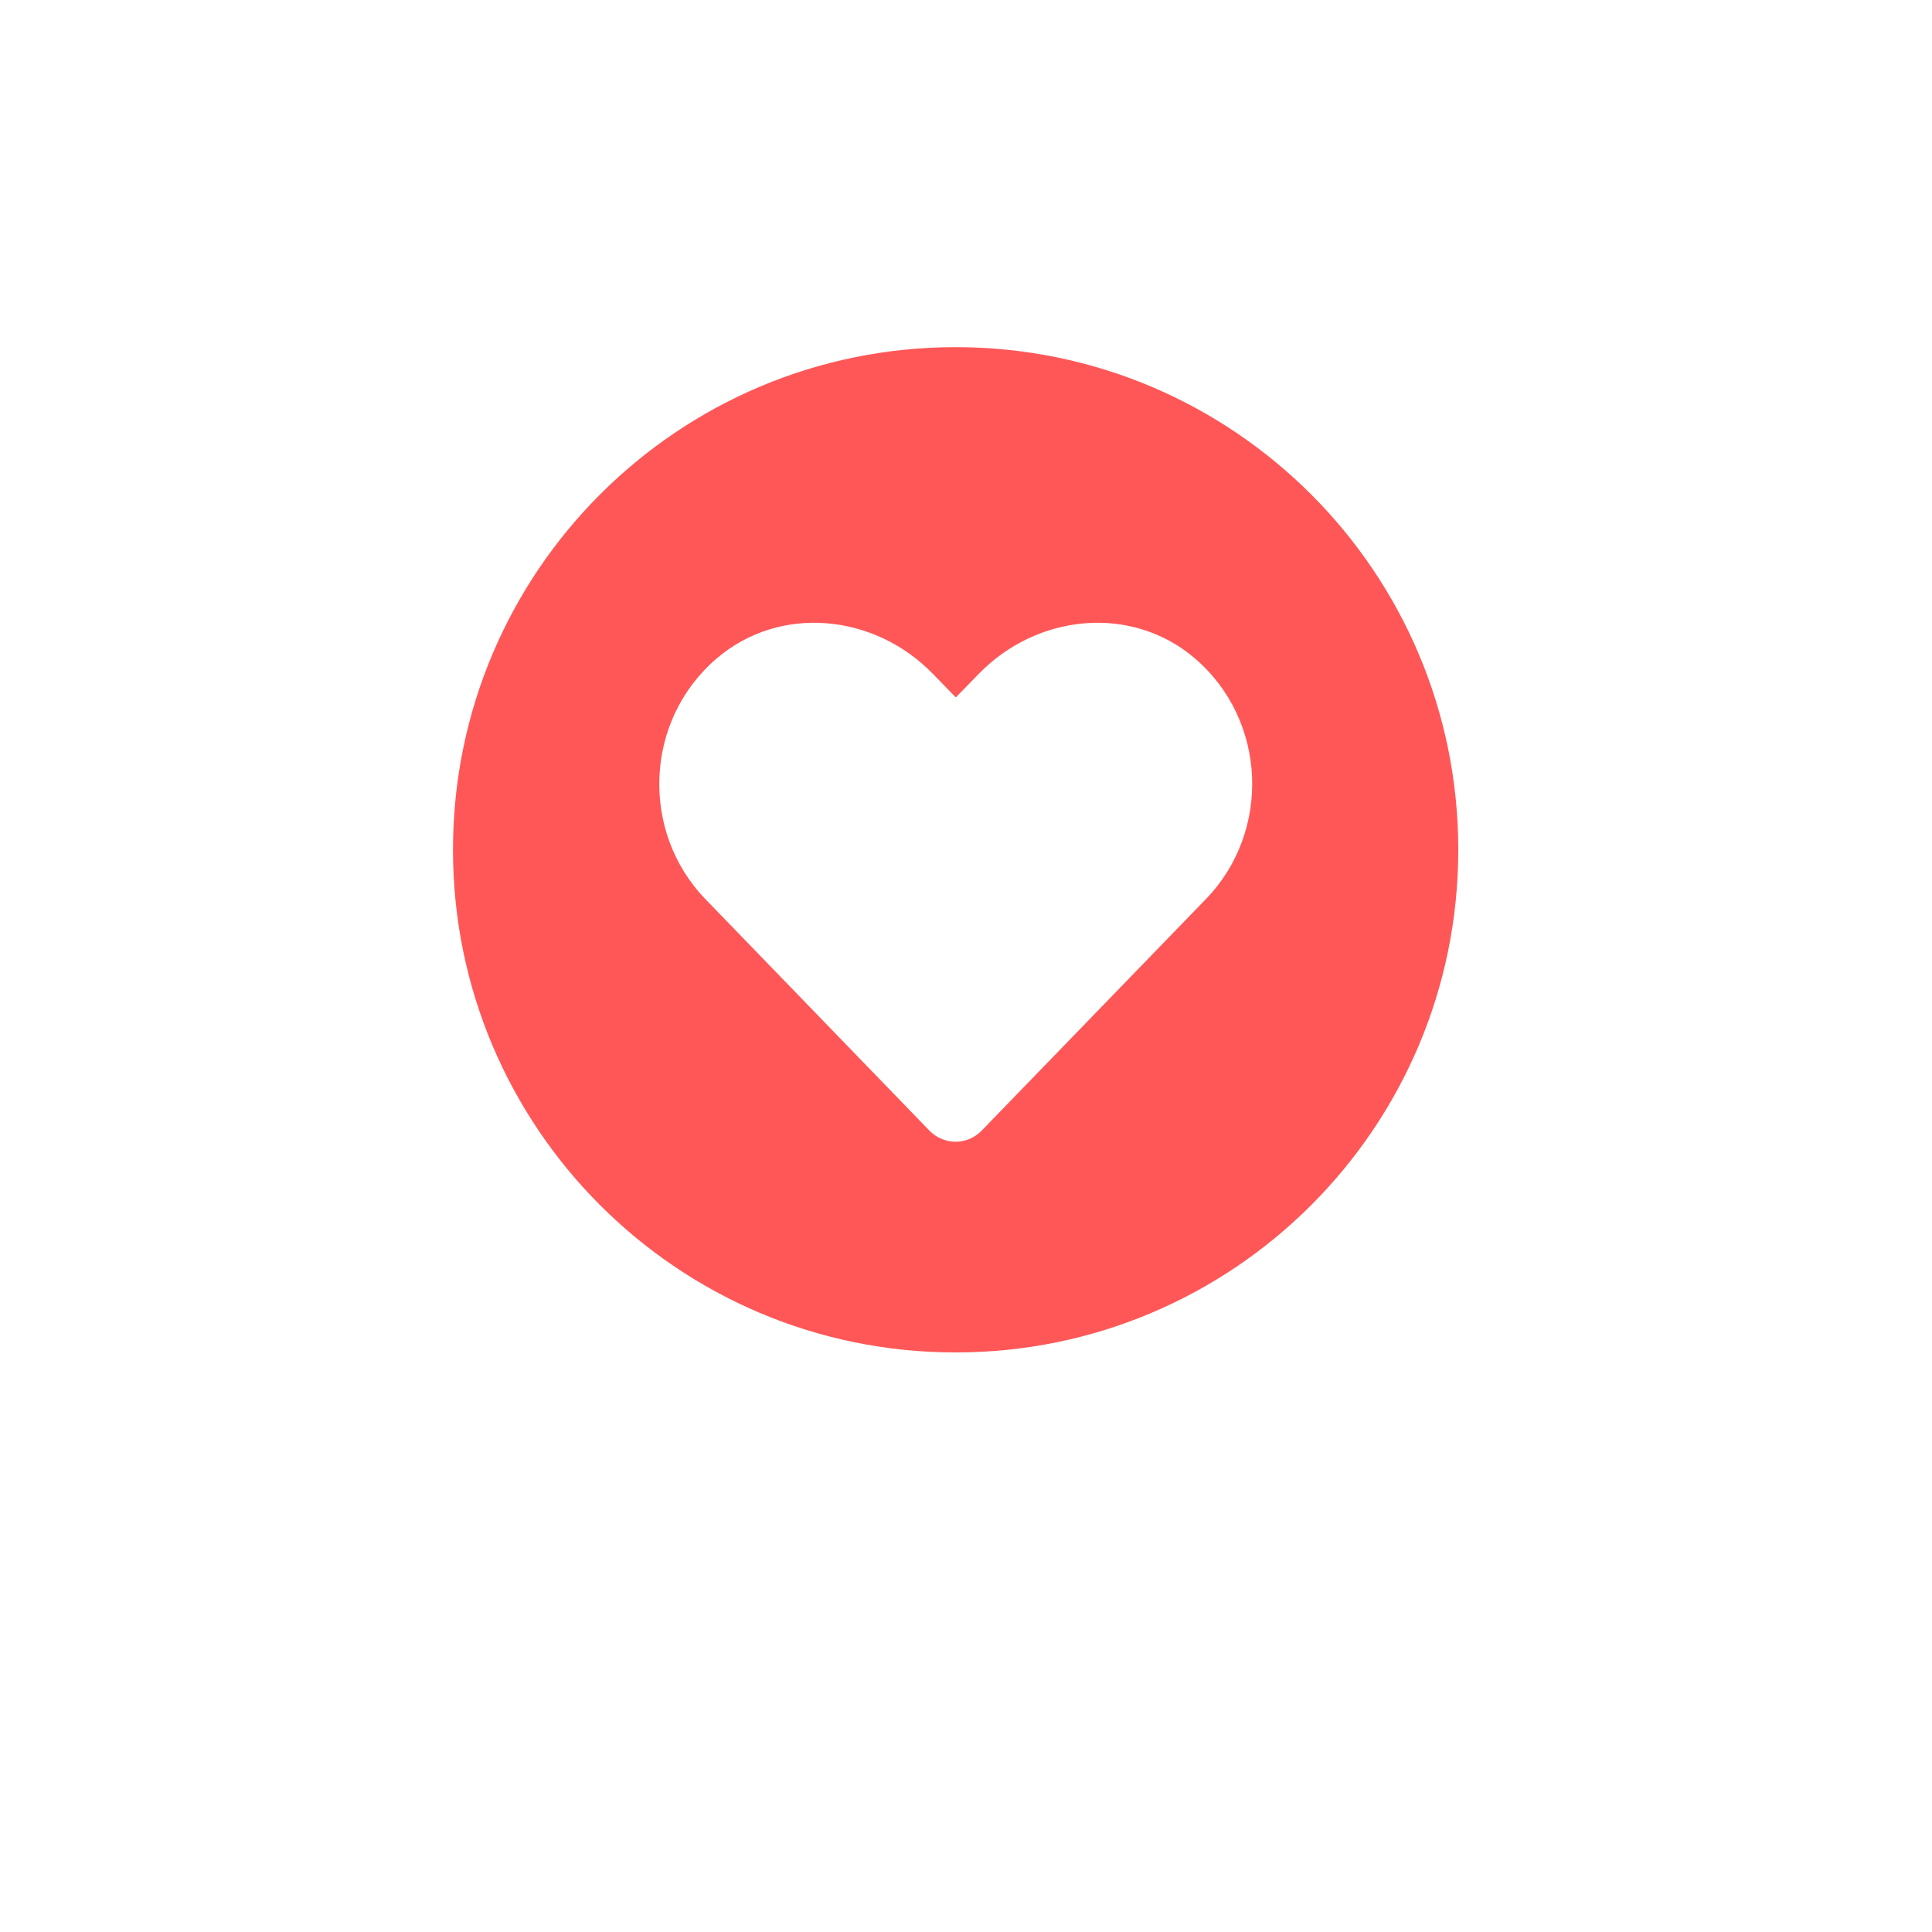 <svg width="41" height="41" viewBox="0 0 41 41" fill="none" xmlns="http://www.w3.org/2000/svg">
<g filter="url(#filter0_d_932_110555)">
<circle cx="20.28" cy="18.035" r="16" fill="white"/>
</g>
<path fill-rule="evenodd" clip-rule="evenodd" d="M9.613 18.034C9.613 12.141 14.387 7.367 20.28 7.367C26.172 7.367 30.947 12.141 30.947 18.034C30.947 23.926 26.172 28.701 20.28 28.701C14.387 28.701 9.613 23.926 9.613 18.034ZM20.835 23.991L25.592 19.079C26.977 17.651 26.895 15.286 25.355 13.97C24.009 12.821 22.005 13.028 20.77 14.301L20.284 14.8L19.798 14.301C18.564 13.028 16.56 12.821 15.213 13.97C13.669 15.286 13.588 17.651 14.968 19.079L19.721 23.991C20.031 24.309 20.529 24.309 20.835 23.991Z" fill="#FF5757"/>
<defs>
<filter id="filter0_d_932_110555" x="0.28" y="0.035" width="40" height="40" filterUnits="userSpaceOnUse" color-interpolation-filters="sRGB">
<feFlood flood-opacity="0" result="BackgroundImageFix"/>
<feColorMatrix in="SourceAlpha" type="matrix" values="0 0 0 0 0 0 0 0 0 0 0 0 0 0 0 0 0 0 127 0" result="hardAlpha"/>
<feOffset dy="2"/>
<feGaussianBlur stdDeviation="2"/>
<feColorMatrix type="matrix" values="0 0 0 0 0.837 0 0 0 0 0.837 0 0 0 0 0.837 0 0 0 0.5 0"/>
<feBlend mode="normal" in2="BackgroundImageFix" result="effect1_dropShadow_932_110555"/>
<feBlend mode="normal" in="SourceGraphic" in2="effect1_dropShadow_932_110555" result="shape"/>
</filter>
</defs>
</svg>
